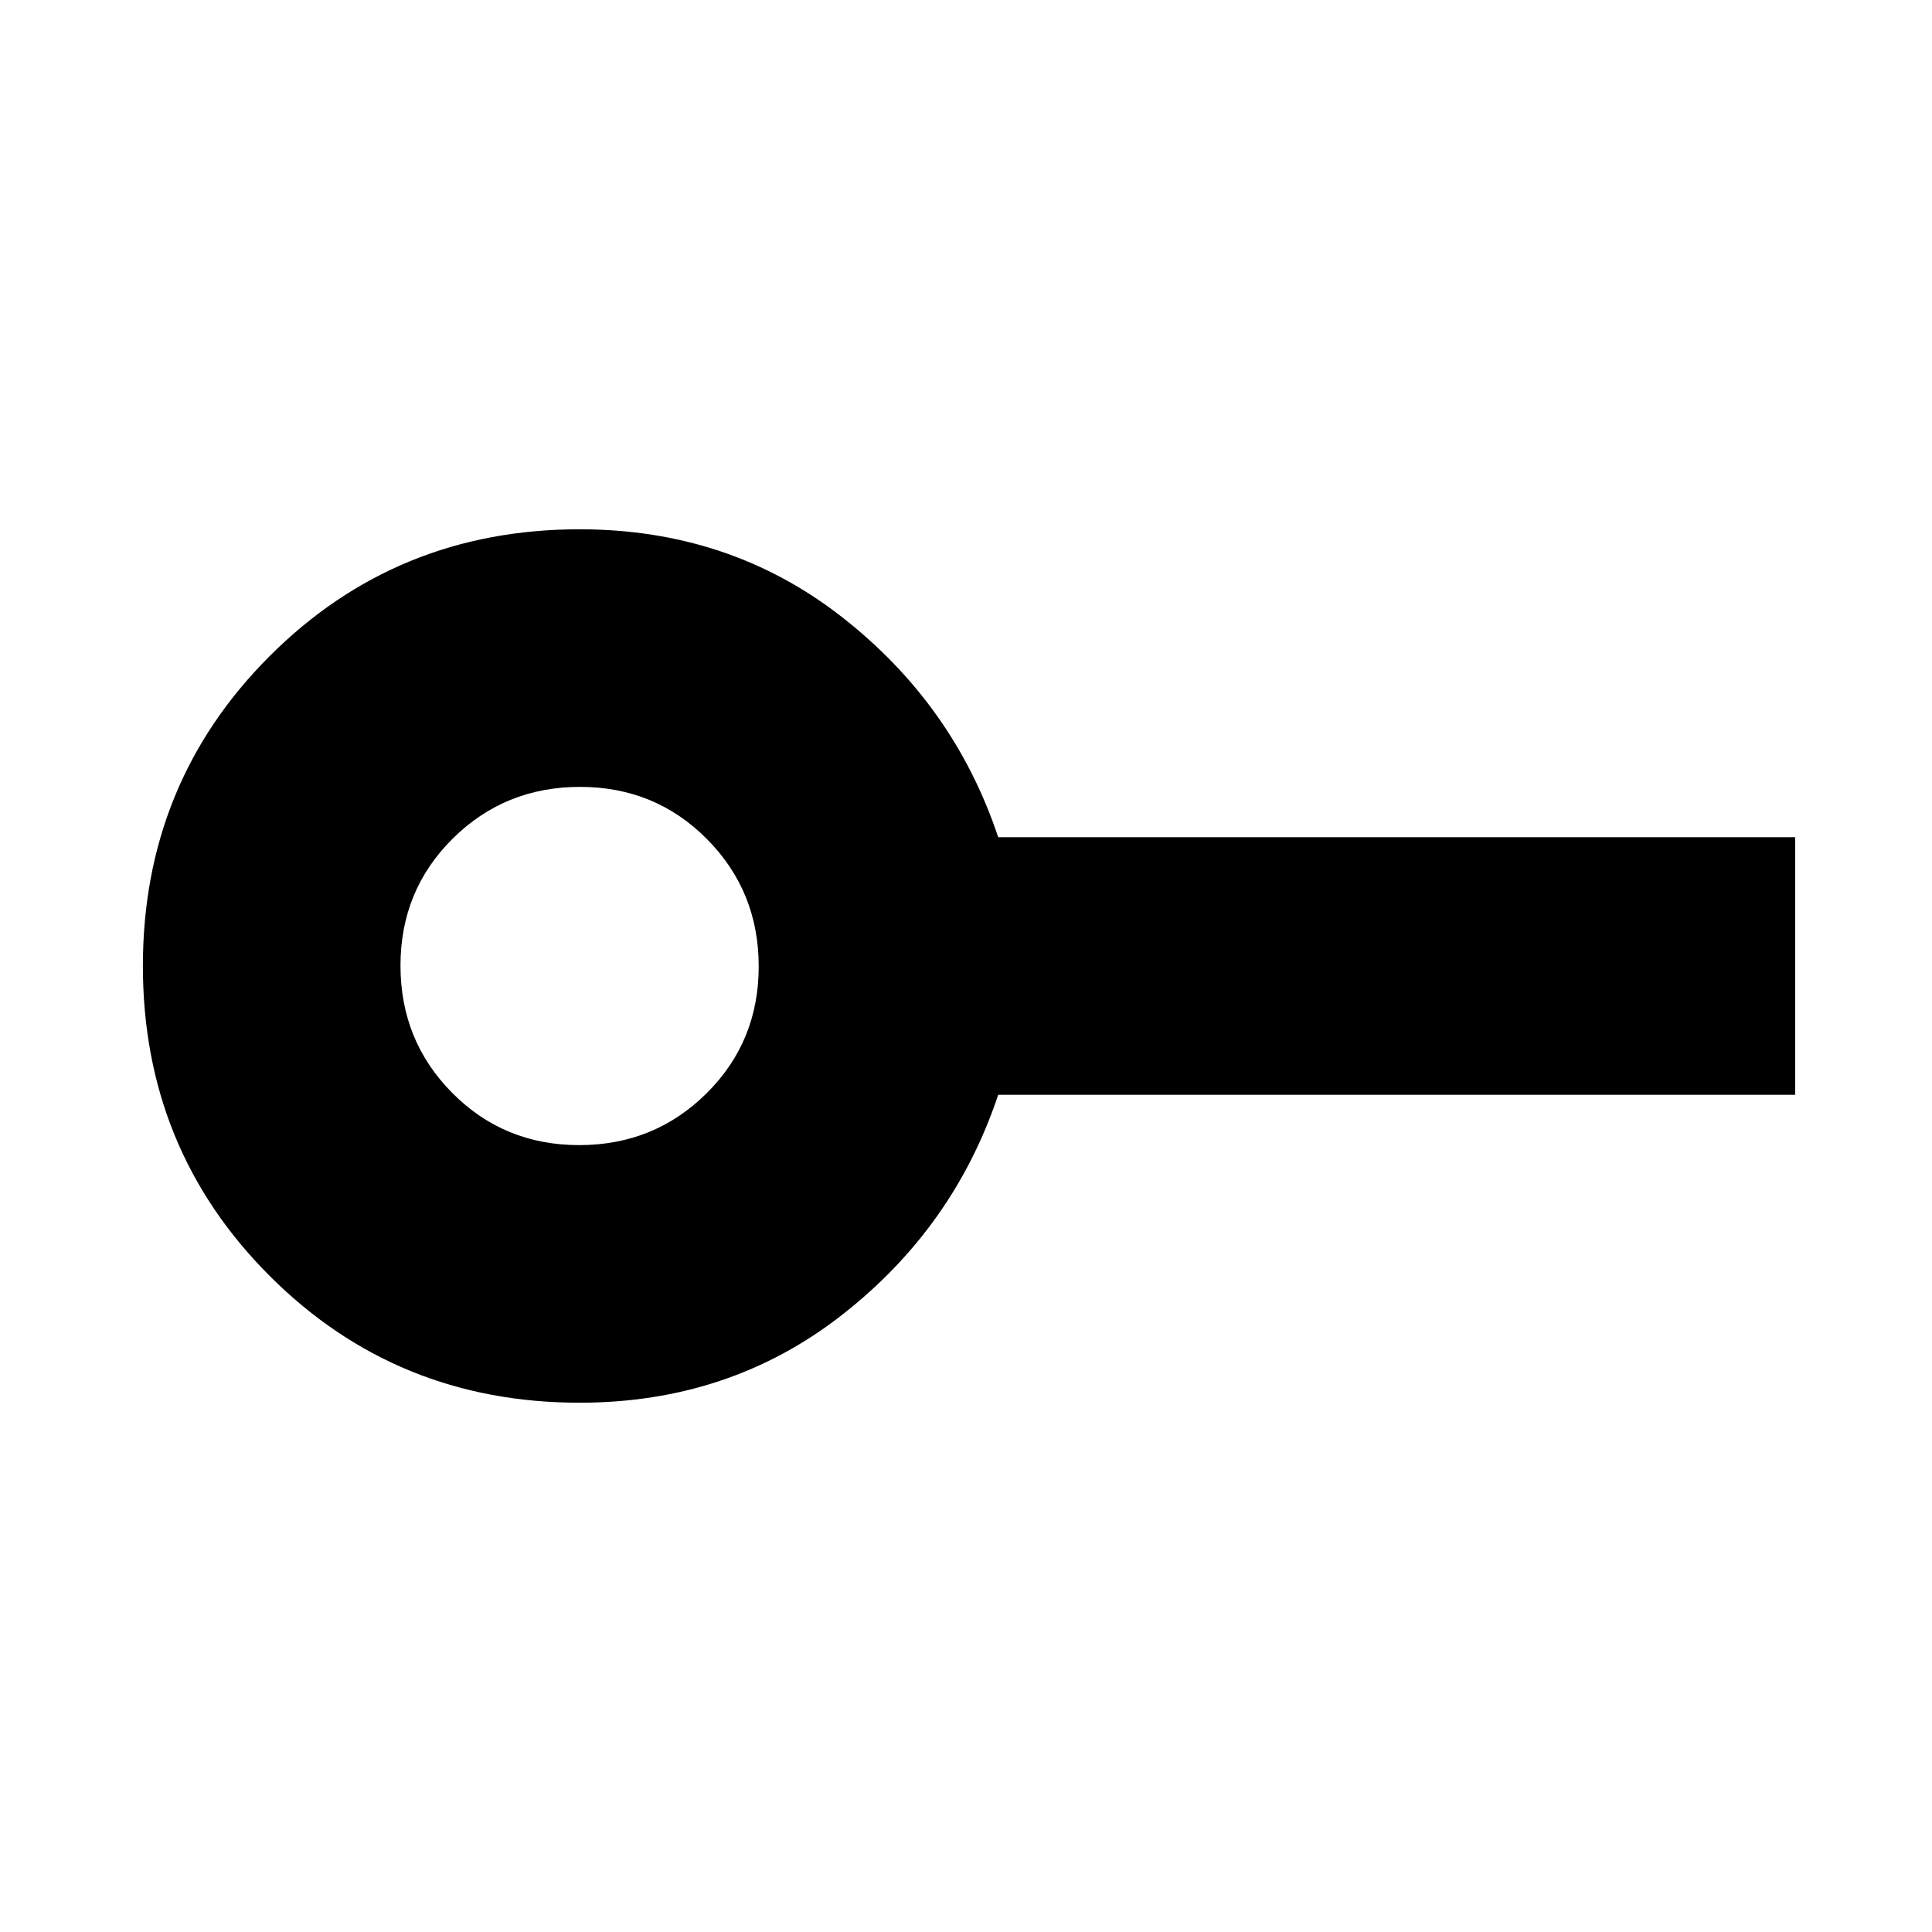 <svg xmlns="http://www.w3.org/2000/svg" height="20" viewBox="0 -960 960 960" width="20"><path d="M287.79-391q37.35 0 63.28-25.72T377-479.79q0-37.35-25.72-63.28T288.21-569q-37.35 0-63.28 25.72T199-480.21q0 37.35 25.72 63.28T287.79-391Zm.21 128q-91 0-154-63T71-480q0-91 63-154t154-63q74.45 0 130.23 43.5Q474-610 496-544h396v128H496q-22 66-77.77 109.5Q362.45-263 288-263Zm0-217Z"/></svg>